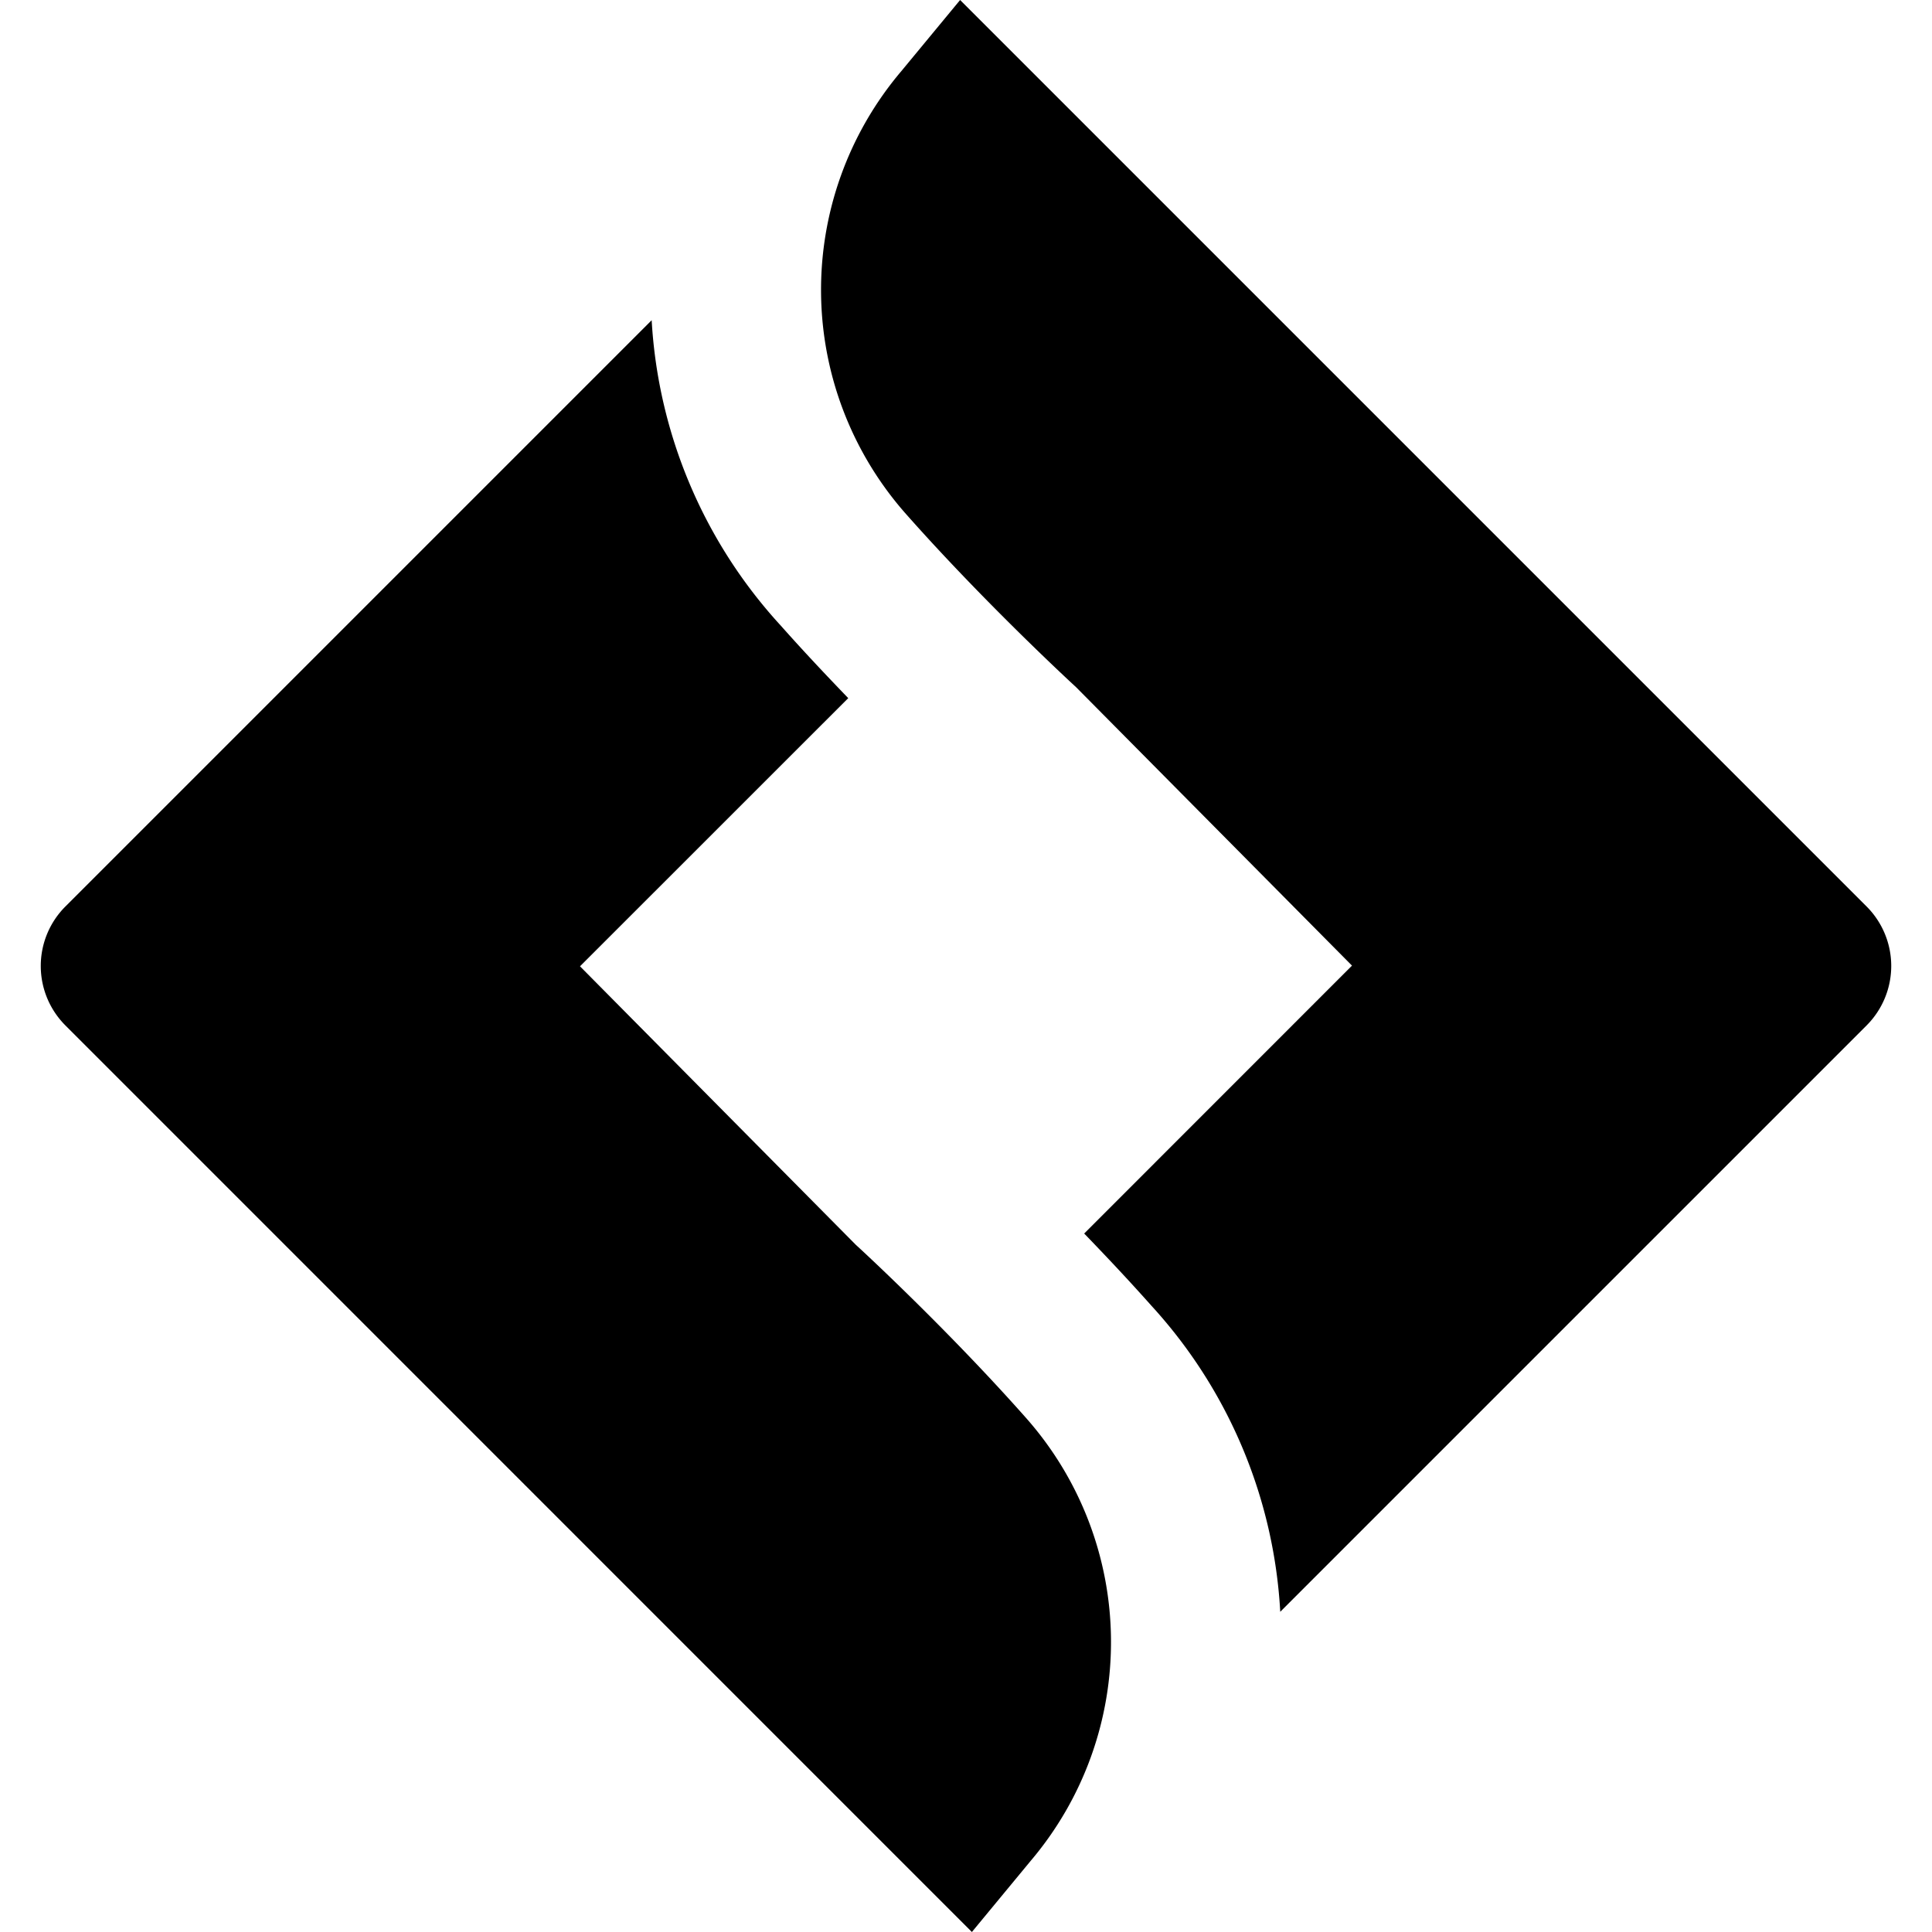 <svg xmlns="http://www.w3.org/2000/svg"  viewBox="0 0 22 22.969" width="24px" height="24px"><path d="M 9.691,14.8 6.411,11.488 9.6,8.3 C 9.336,8.026 9.066,7.74 8.8,7.44 A 5.857,5.857 0 0 1 7.263,3.807 l -6.97,6.97 a 1,1 0 0 0 0,1.414 l 10.777,10.778 0.7,-0.847 a 4.02,4.02 0 0 0 -0.061,-5.27 C 10.755,15.775 9.7,14.807 9.691,14.8 Z m 2.617,-6.631 3.281,3.311 -3.184,3.185 c 0.264,0.273 0.534,0.56 0.8,0.859 a 5.866,5.866 0 0 1 1.531,3.638 l 6.971,-6.971 a 1,1 0 0 0 0,-1.414 L 10.93,0 10.23,0.847 a 4.02,4.02 0 0 0 0.062,5.27 c 0.953,1.076 2.008,2.045 2.016,2.052 z"/></svg>